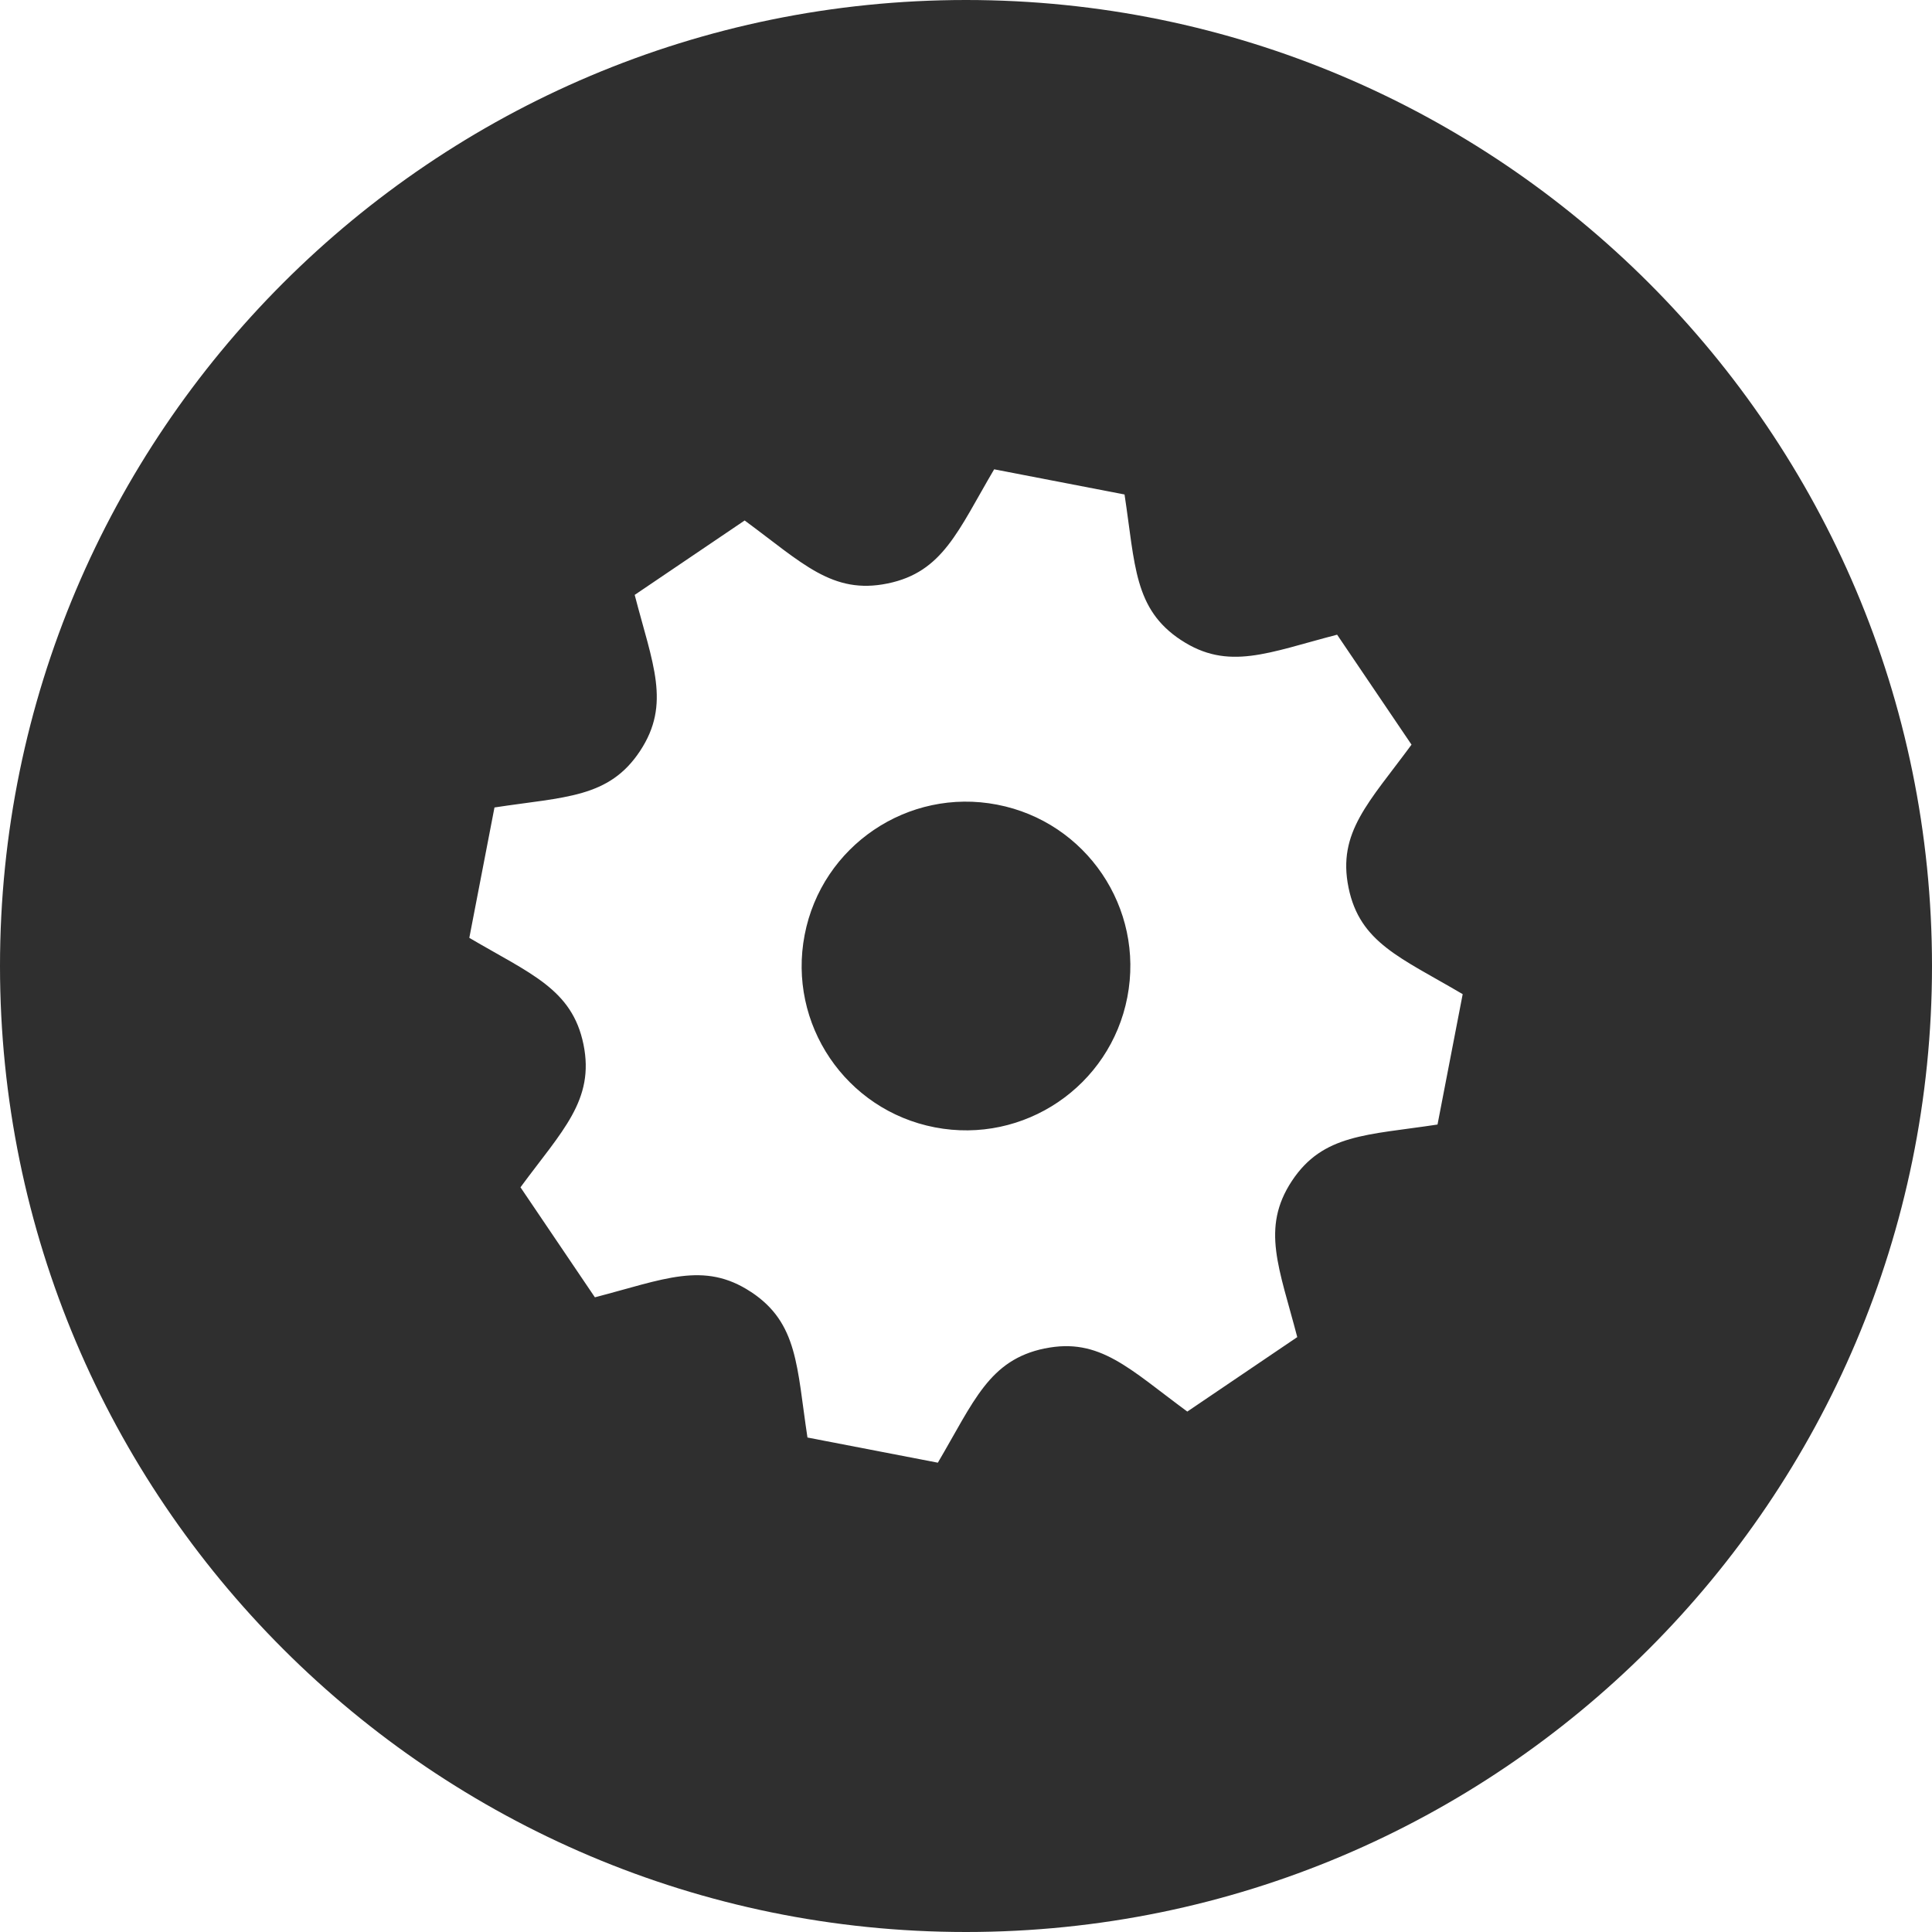 <?xml version="1.0" encoding="UTF-8" standalone="no"?>
<!DOCTYPE svg PUBLIC "-//W3C//DTD SVG 1.1//EN" "http://www.w3.org/Graphics/SVG/1.1/DTD/svg11.dtd">
<svg width="13" height="13" viewBox="0 0 35 35" version="1.1" xmlns="http://www.w3.org/2000/svg" xmlns:xlink="http://www.w3.org/1999/xlink" xml:space="preserve" xmlns:serif="http://www.serif.com/" style="fill-rule:evenodd;clip-rule:evenodd;stroke-linejoin:round;stroke-miterlimit:2;">
    <path d="M17.5,0C27.159,0 35,7.841 35,17.5C35,27.159 27.159,35 17.5,35C7.841,35 0,27.159 0,17.5C0,7.841 7.841,0 17.5,0ZM26.042,20.372L26.498,18.01C25.374,17.348 24.635,17.081 24.43,16.081L24.43,16.08C24.224,15.077 24.803,14.535 25.571,13.49L24.223,11.498C22.978,11.821 22.251,12.16 21.395,11.595L21.394,11.595C20.541,11.032 20.567,10.241 20.372,8.958L18.01,8.502C17.354,9.615 17.083,10.364 16.081,10.57L16.08,10.57C15.077,10.777 14.536,10.198 13.49,9.429L11.498,10.777C11.822,12.028 12.16,12.75 11.595,13.605C11.031,14.46 10.235,14.433 8.958,14.628L8.502,16.99C9.613,17.644 10.364,17.917 10.57,18.919C10.777,19.931 10.182,20.486 9.429,21.509L10.777,23.502C12.023,23.179 12.75,22.84 13.605,23.405L13.606,23.405C14.46,23.969 14.433,24.761 14.628,26.042L16.99,26.498C17.646,25.384 17.917,24.637 18.926,24.428L18.926,24.429C19.922,24.223 20.461,24.801 21.509,25.572L23.501,24.223C23.177,22.976 22.839,22.251 23.403,21.395C23.968,20.54 24.767,20.566 26.042,20.372ZM16.936,20.423C15.322,20.112 14.265,18.551 14.577,16.936C14.888,15.322 16.449,14.265 18.064,14.577C19.678,14.888 20.735,16.449 20.423,18.064C20.112,19.678 18.551,20.735 16.936,20.423Z" style="fill:rgb(47,47,47);"/>
</svg>
